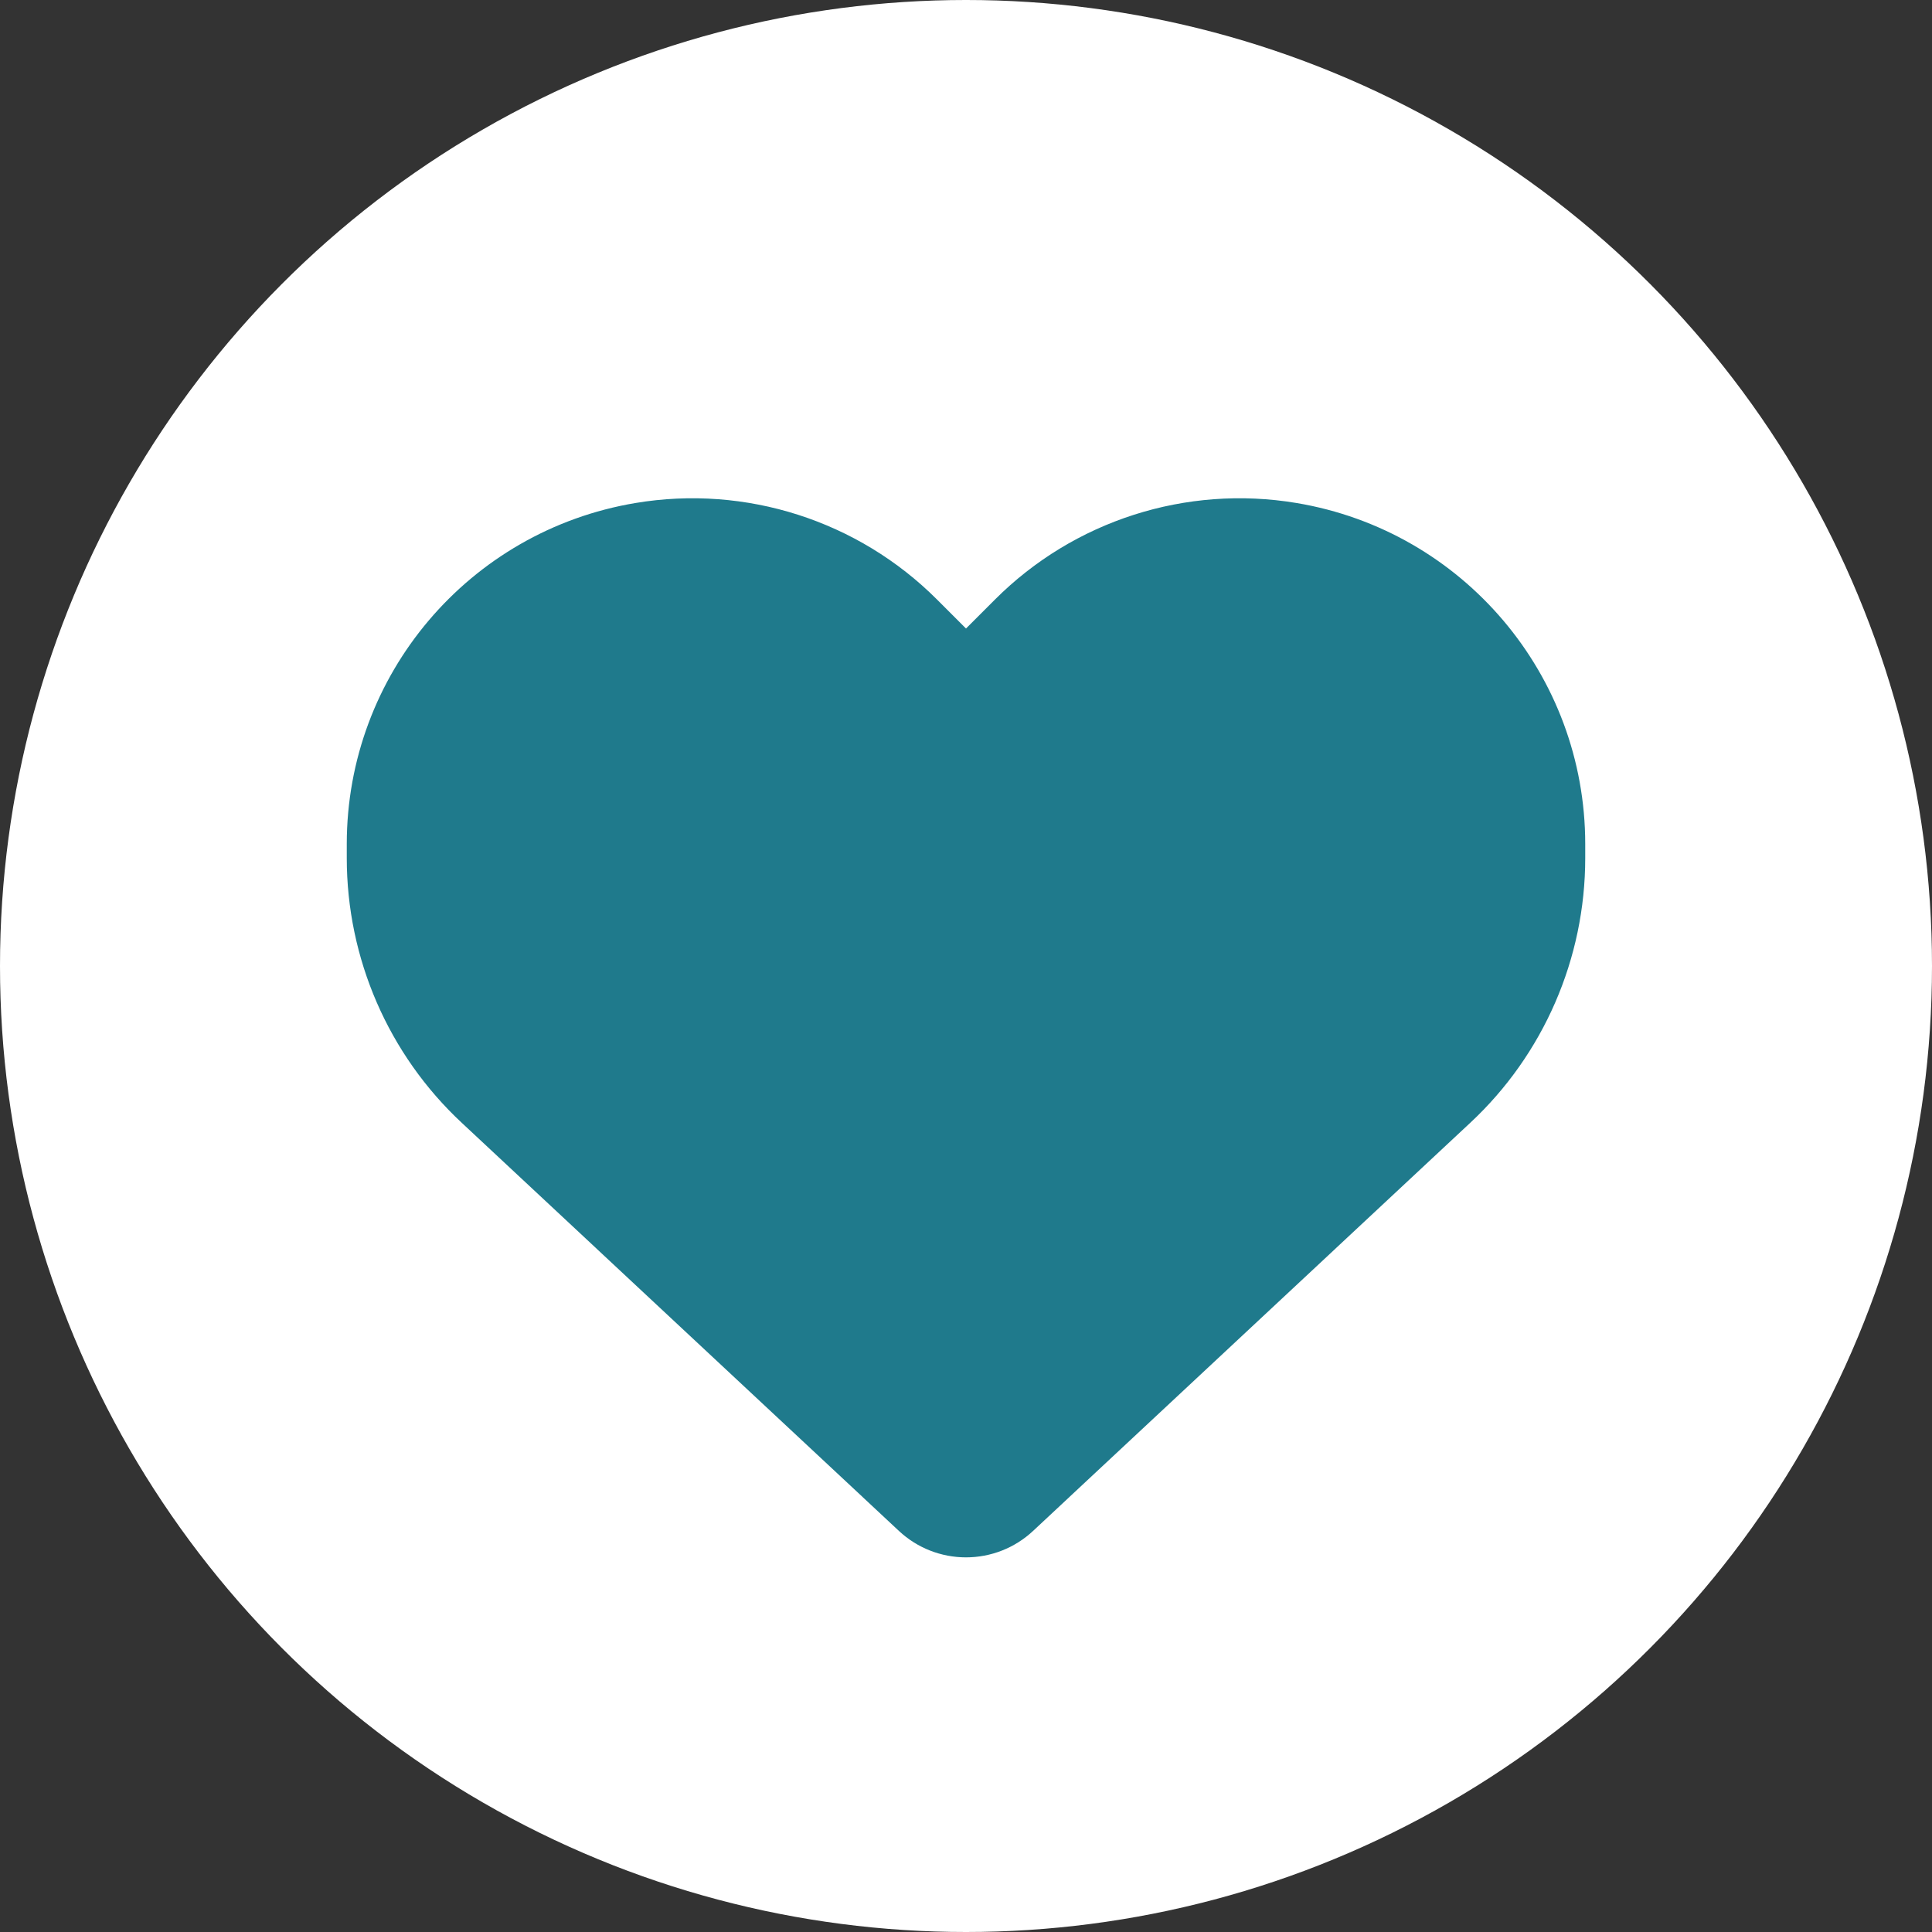 <svg width="78" height="78" viewBox="0 0 78 78" fill="none" xmlns="http://www.w3.org/2000/svg">
<rect x="0" y="0" width="78" height="78" fill="#333333" stroke="none"/>
<circle cx="39" cy="39" r="39" fill="white"/>
<path d="M18.648 45.336L36.295 61.81C37.027 62.494 37.994 62.875 39 62.875C40.006 62.875 40.973 62.494 41.705 61.81L59.352 45.336C62.32 42.572 64 38.695 64 34.643V34.076C64 27.25 59.068 21.43 52.34 20.307C47.887 19.564 43.355 21.02 40.172 24.203L39 25.375L37.828 24.203C34.645 21.02 30.113 19.564 25.66 20.307C18.932 21.43 14 27.25 14 34.076V34.643C14 38.695 15.68 42.572 18.648 45.336Z" fill="#1F7A8C"/>
</svg>
